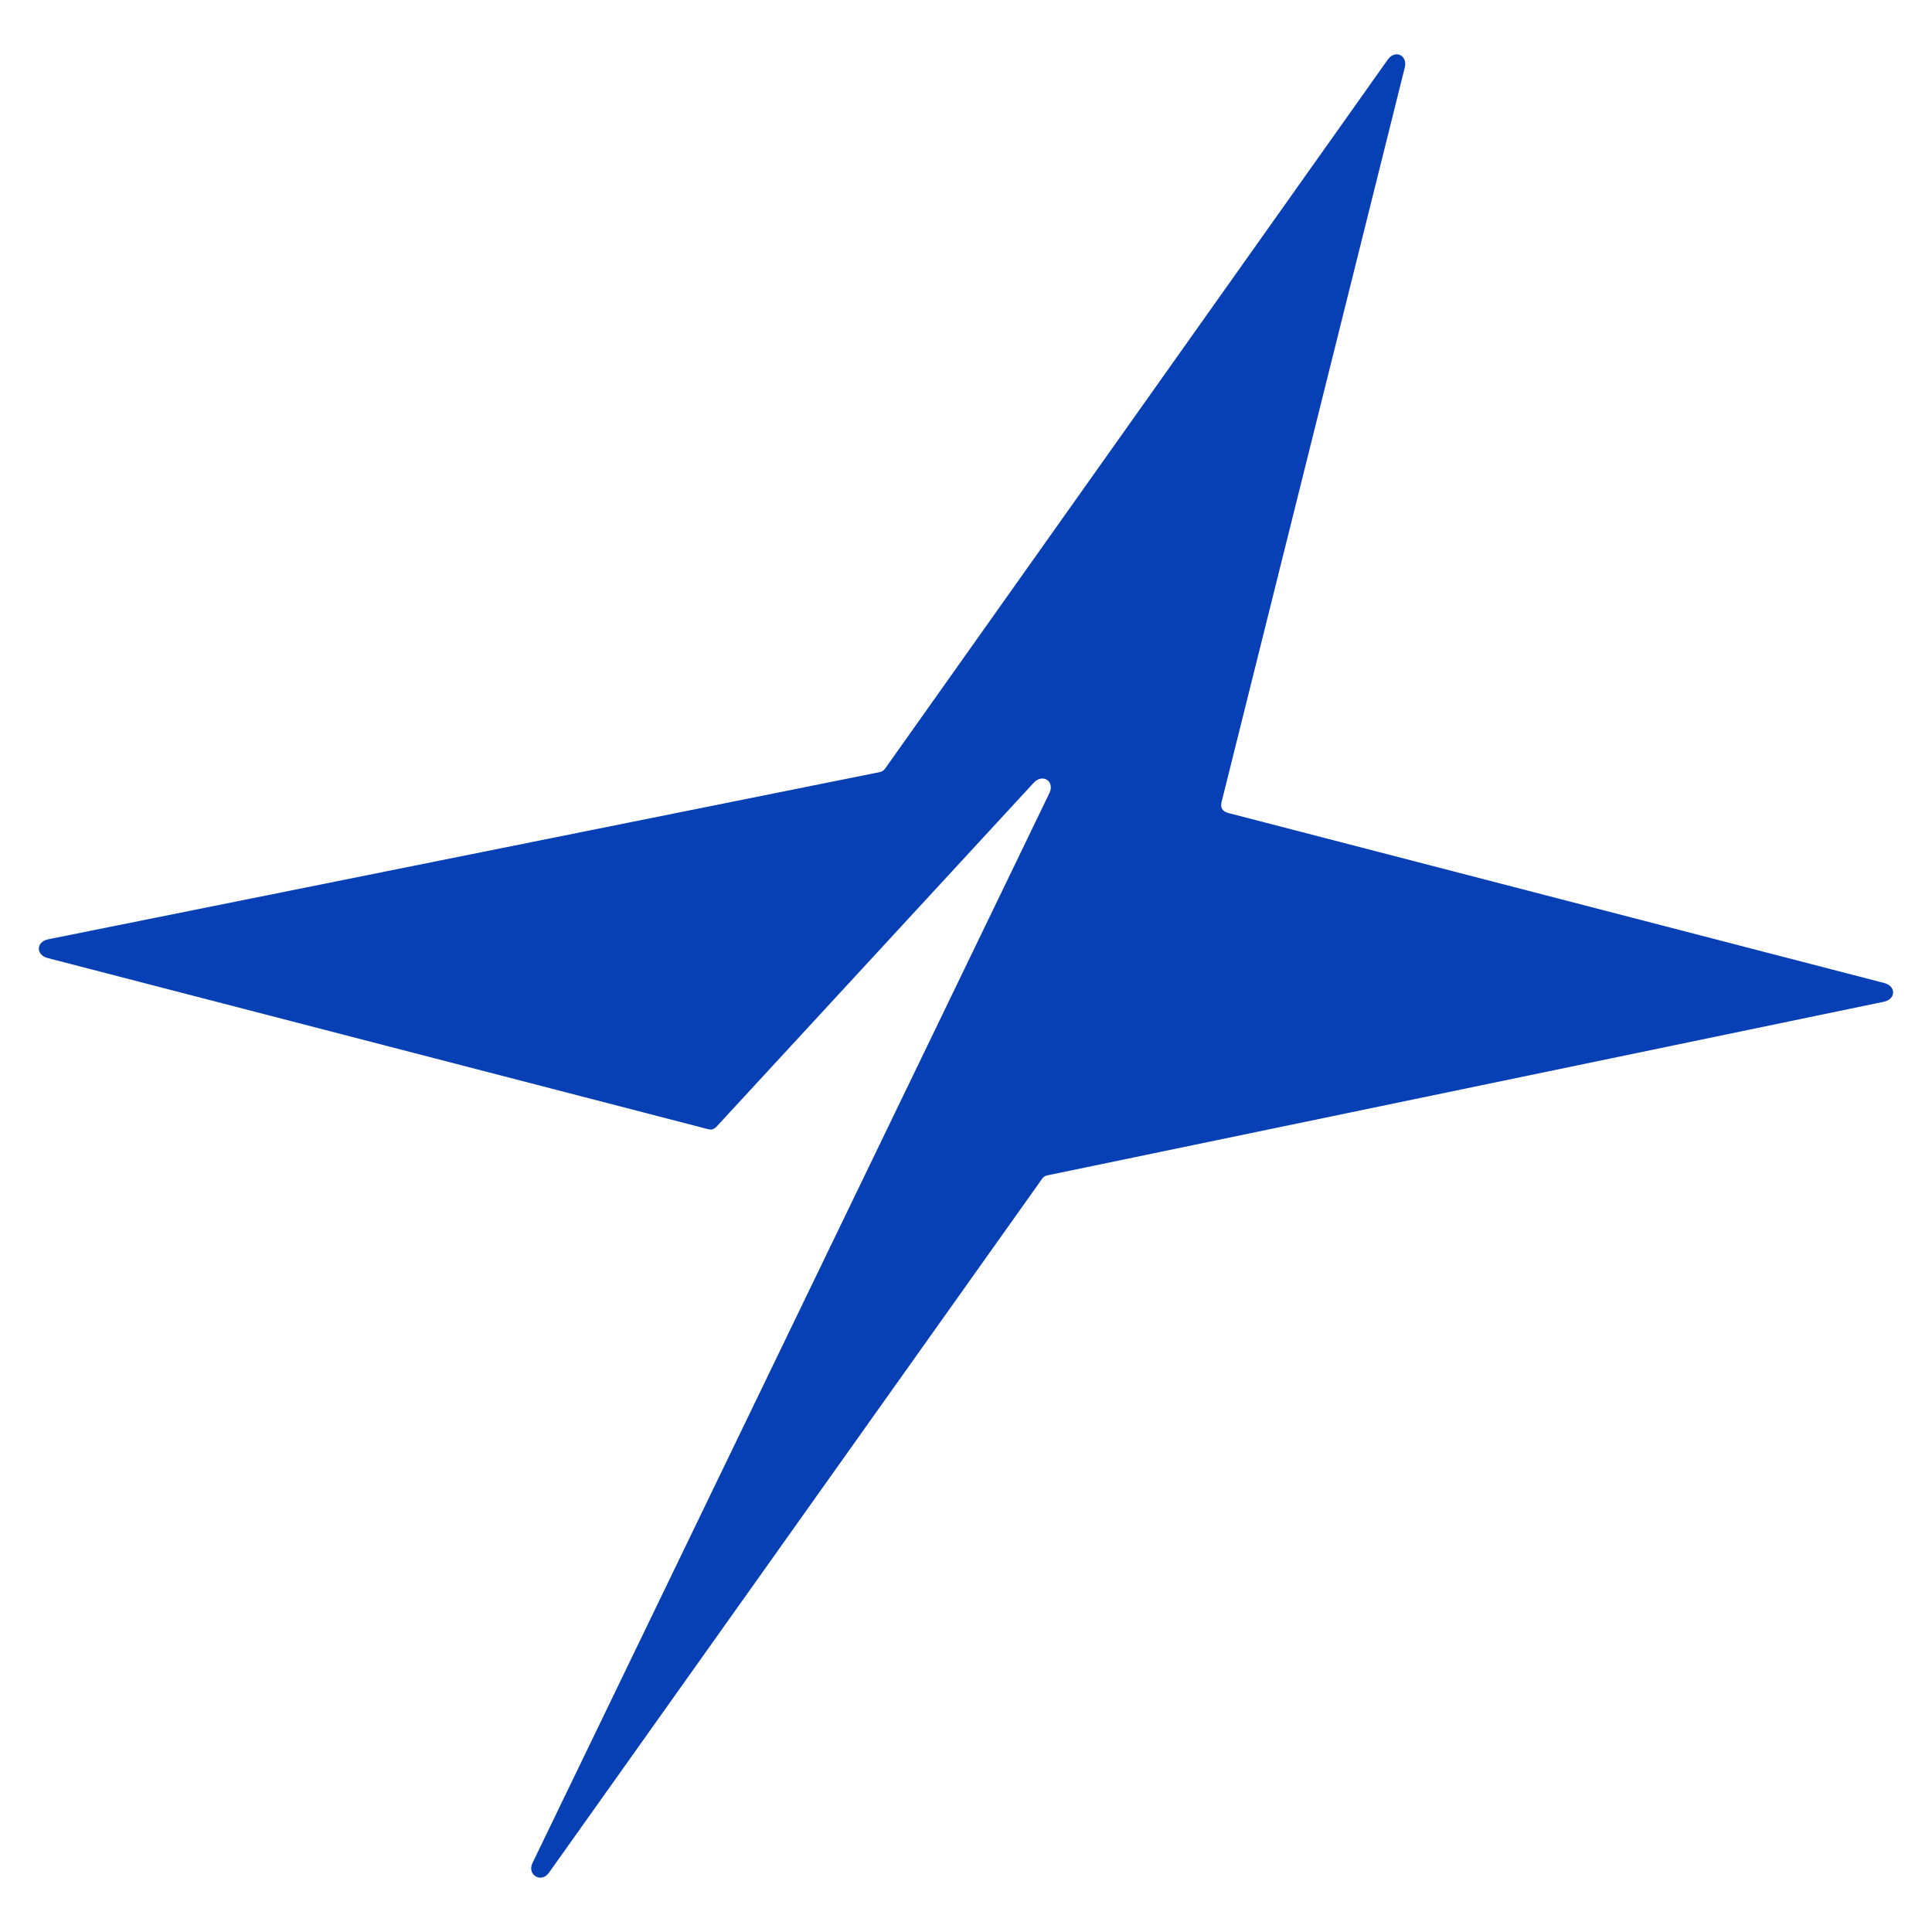 <svg enable-background="new 142.712 -2.593 110 110" height="110" viewBox="142.712 -2.593 110 110" width="110" xmlns="http://www.w3.org/2000/svg"><path d="m193.116 41.154c-.083.115-.153.179-.331.217l-47.34 9.518c-.682.146-.701.887-.02 1.065l37.566 9.734c.224.058.332.039.511-.127l18.098-19.622c.522-.498 1.173-.02.86.625l-29.432 60.92c-.32.677.504 1.161.938.549l28.067-39.493c.103-.141.159-.179.331-.217l47.607-9.881c.689-.147.708-.887.025-1.065l-37.334-9.677c-.408-.108-.473-.351-.39-.664l10.423-41.789c.173-.695-.555-1.033-.969-.446z" fill="#073fb5"/></svg>